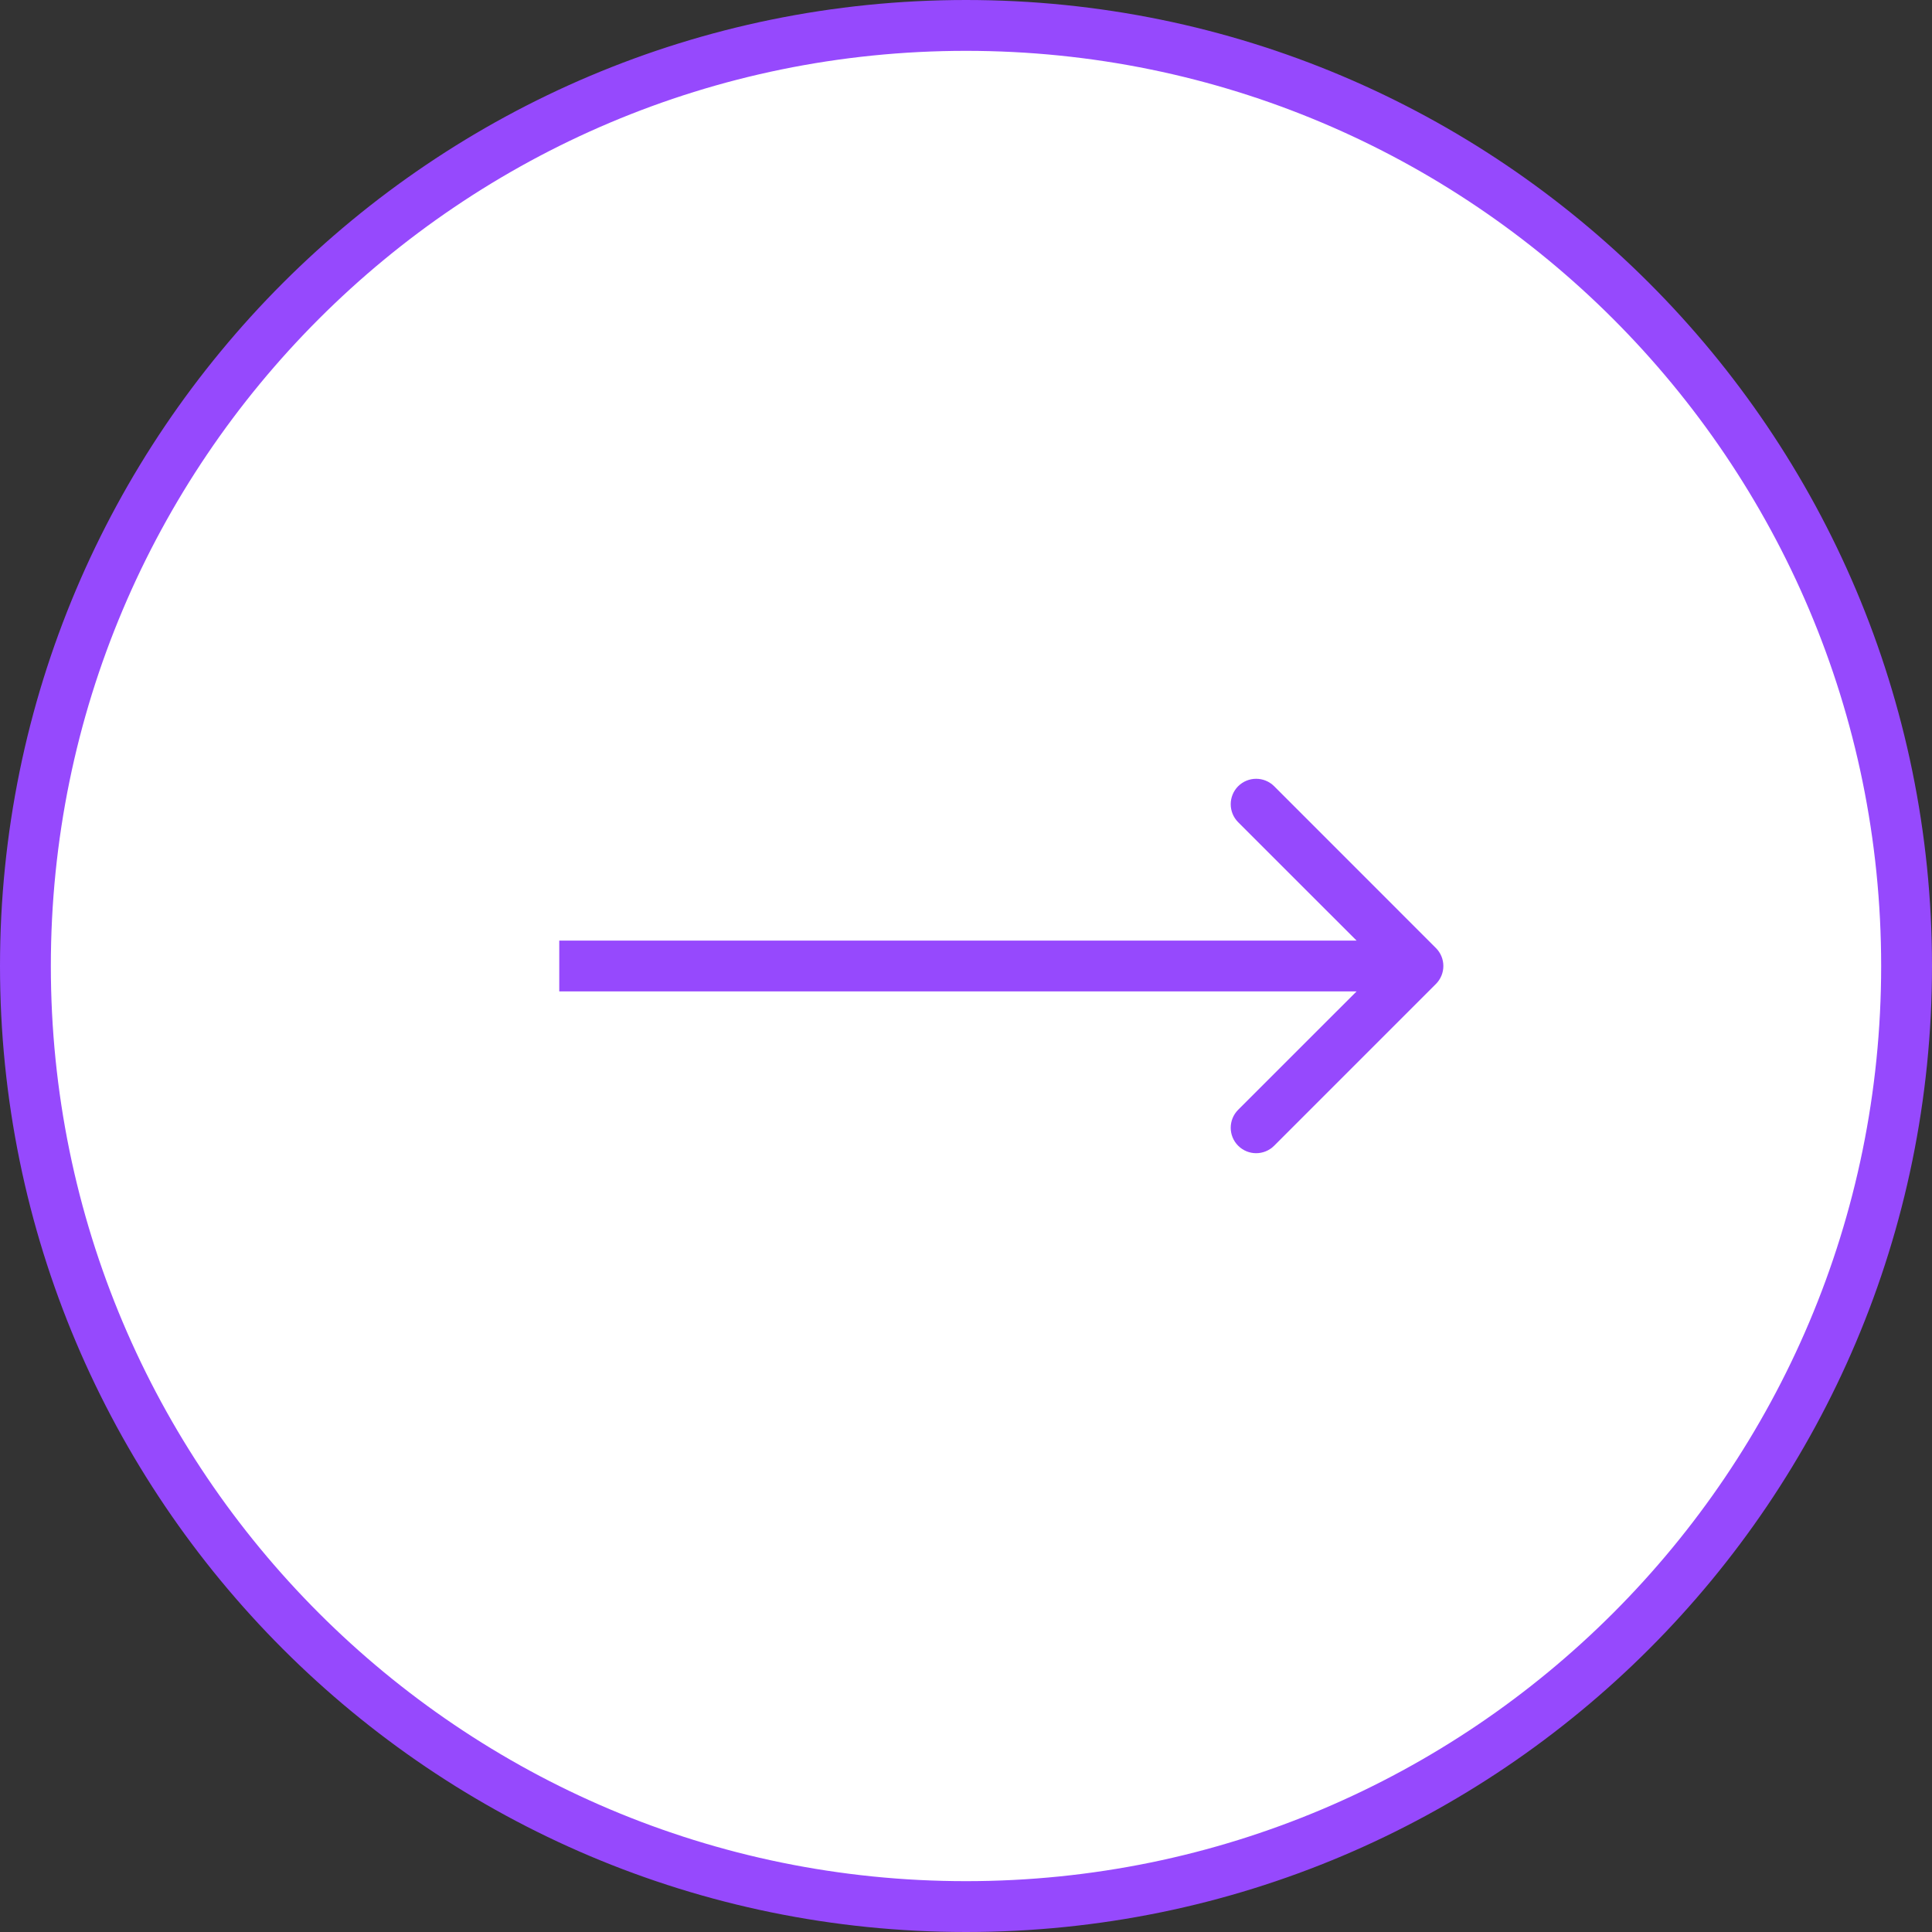 <svg width="38" height="38" viewBox="0 0 38 38" fill="none" xmlns="http://www.w3.org/2000/svg">
<rect x="0" y="0" width="38" height="38" fill="#333333" stroke="none"/>
<path d="M37.5 19C37.5 29.217 29.217 37.5 19 37.5C8.783 37.5 0.5 29.217 0.5 19C0.5 8.783 8.783 0.5 19 0.5C29.217 0.5 37.5 8.783 37.5 19Z" fill="white" stroke="#9649FD"/>
<path d="M28.242 19.354C28.438 19.158 28.438 18.842 28.242 18.646L25.061 15.464C24.865 15.269 24.549 15.269 24.353 15.464C24.158 15.66 24.158 15.976 24.353 16.172L27.182 19L24.353 21.828C24.158 22.024 24.158 22.34 24.353 22.535C24.549 22.731 24.865 22.731 25.061 22.535L28.242 19.354ZM11 19.5H27.889V18.5H11V19.5Z" fill="#9649FD"/>
</svg>
